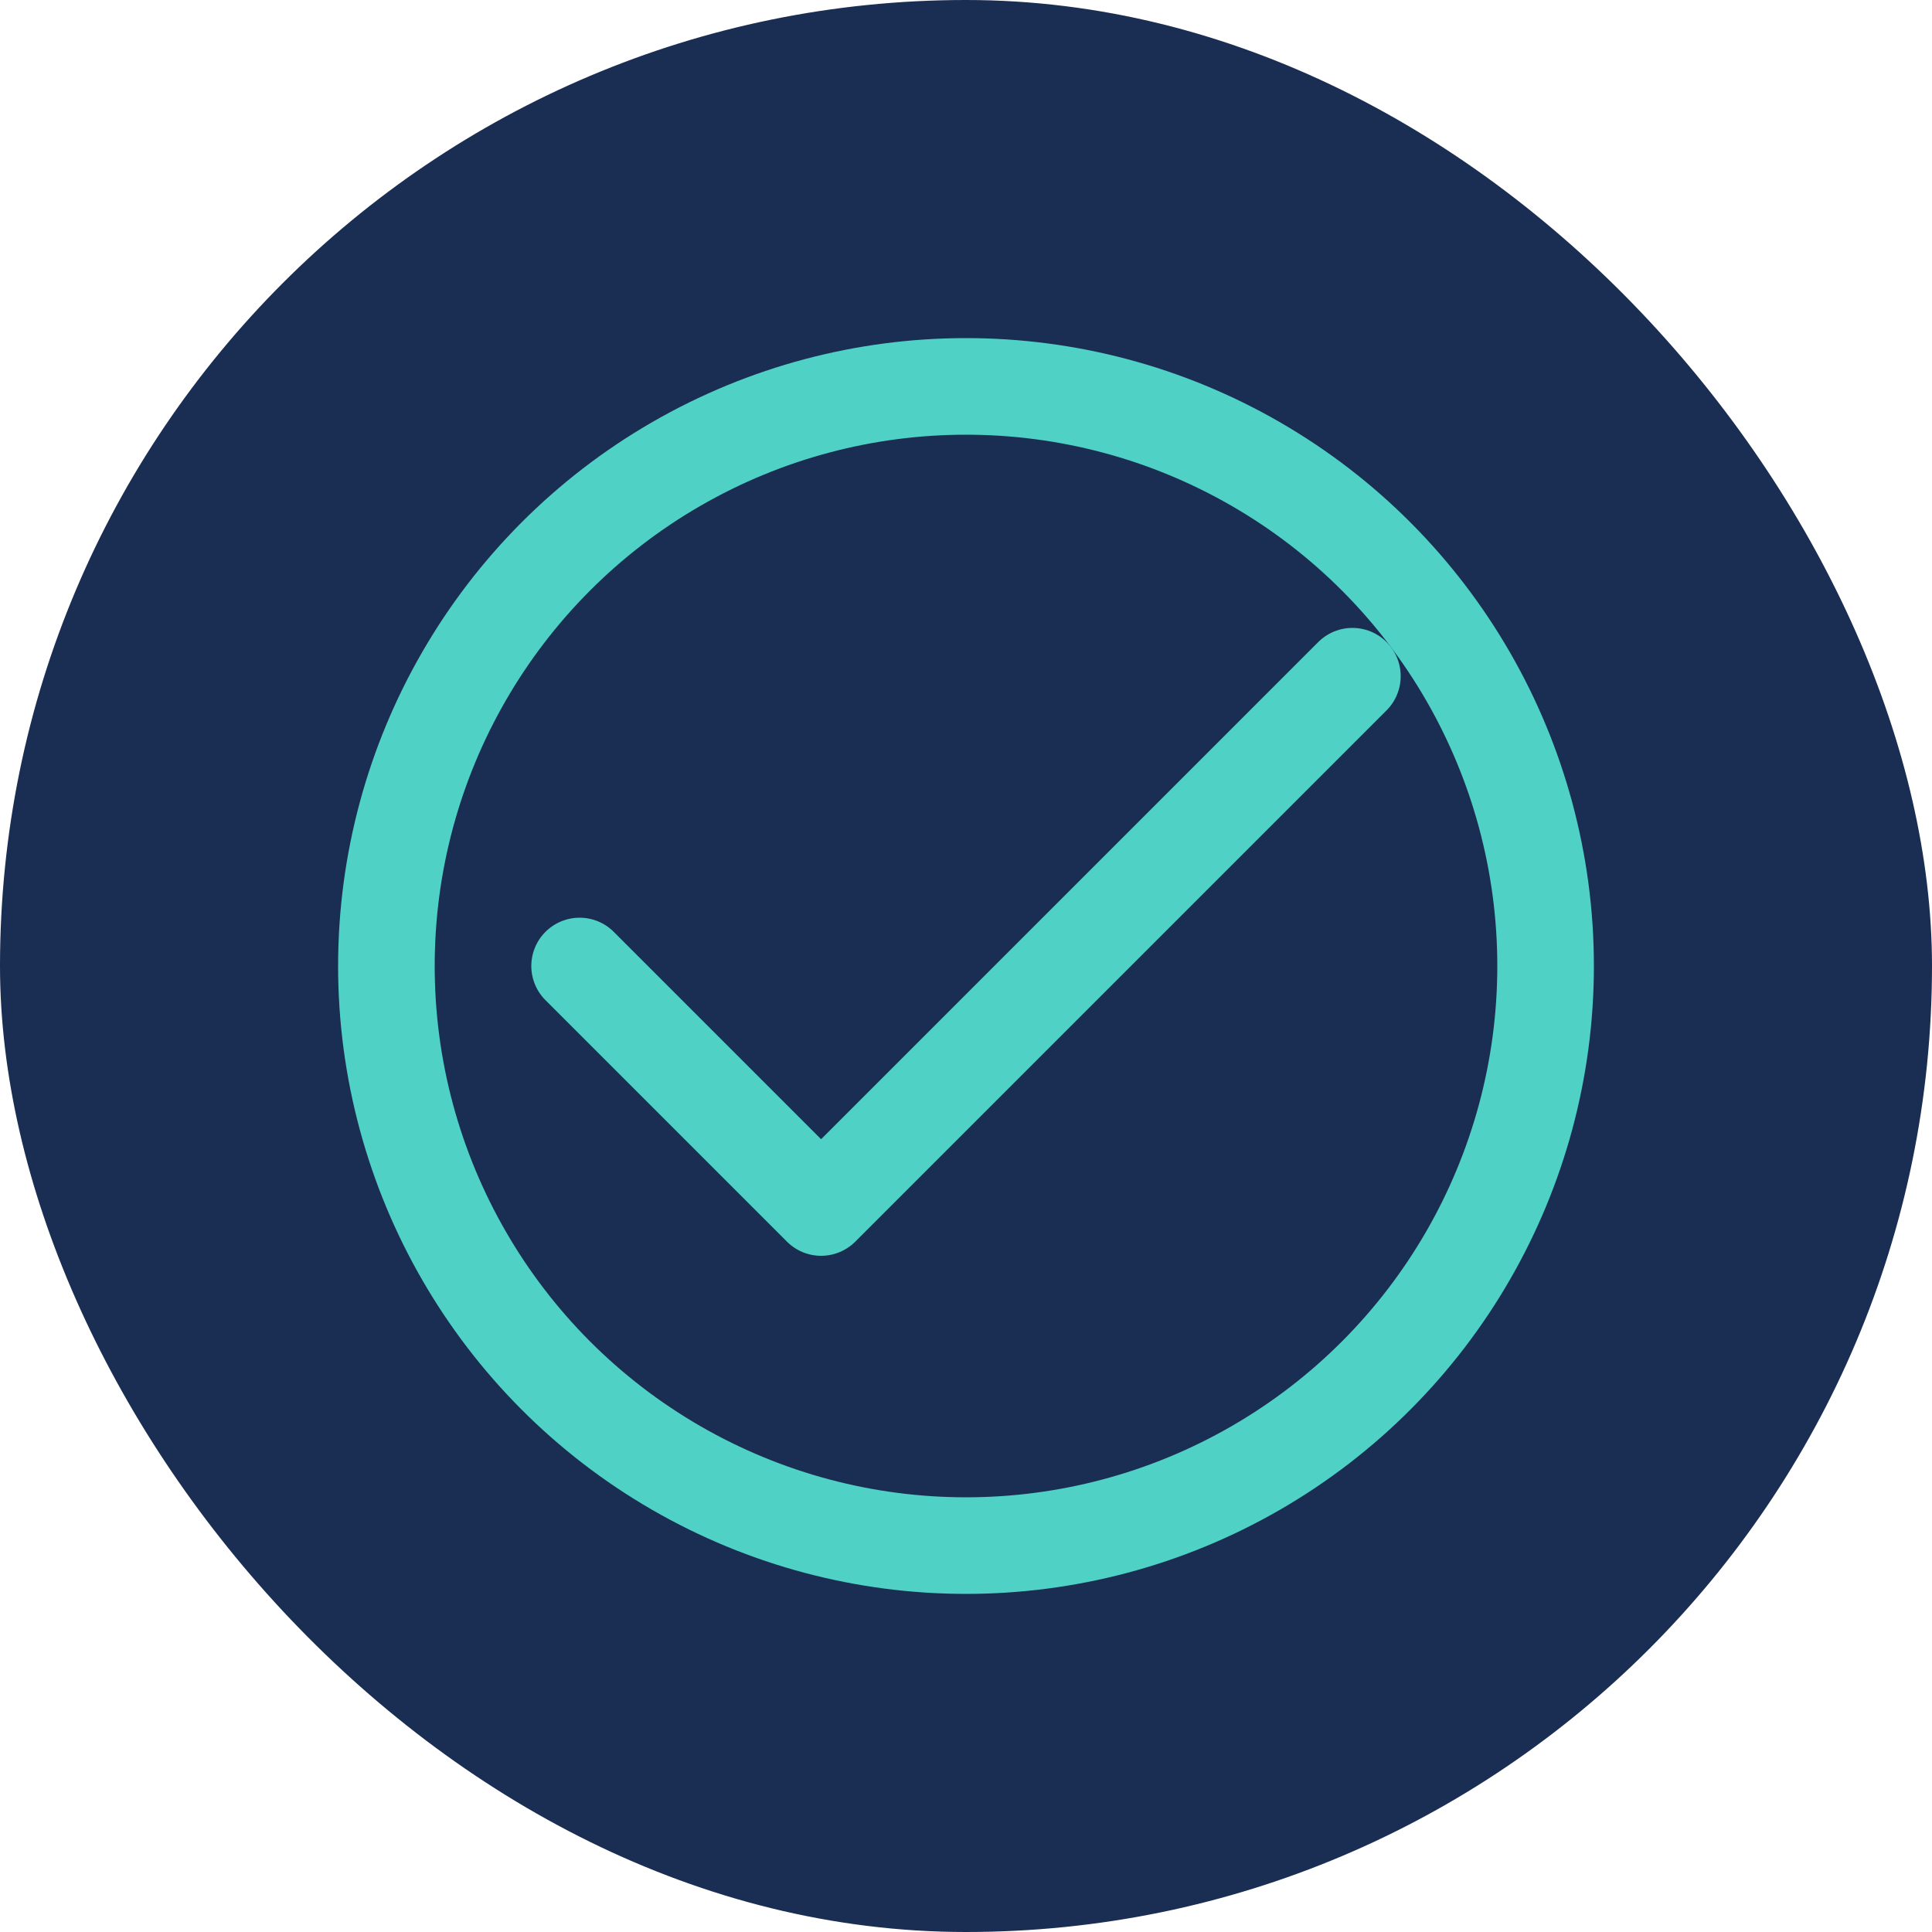 <svg width="40" height="40" viewBox="0 0 40 40" fill="none" xmlns="http://www.w3.org/2000/svg">
  <rect width="40" height="40" rx="20" fill="#1a2d52"/>
  <path d="M28 14L17 25L12 20" stroke="#4fd1c5" stroke-width="2" stroke-linecap="round" stroke-linejoin="round" fill="none"/>
  <circle cx="20" cy="20" r="12" stroke="#4fd1c5" stroke-width="2" fill="none"/>
</svg>
